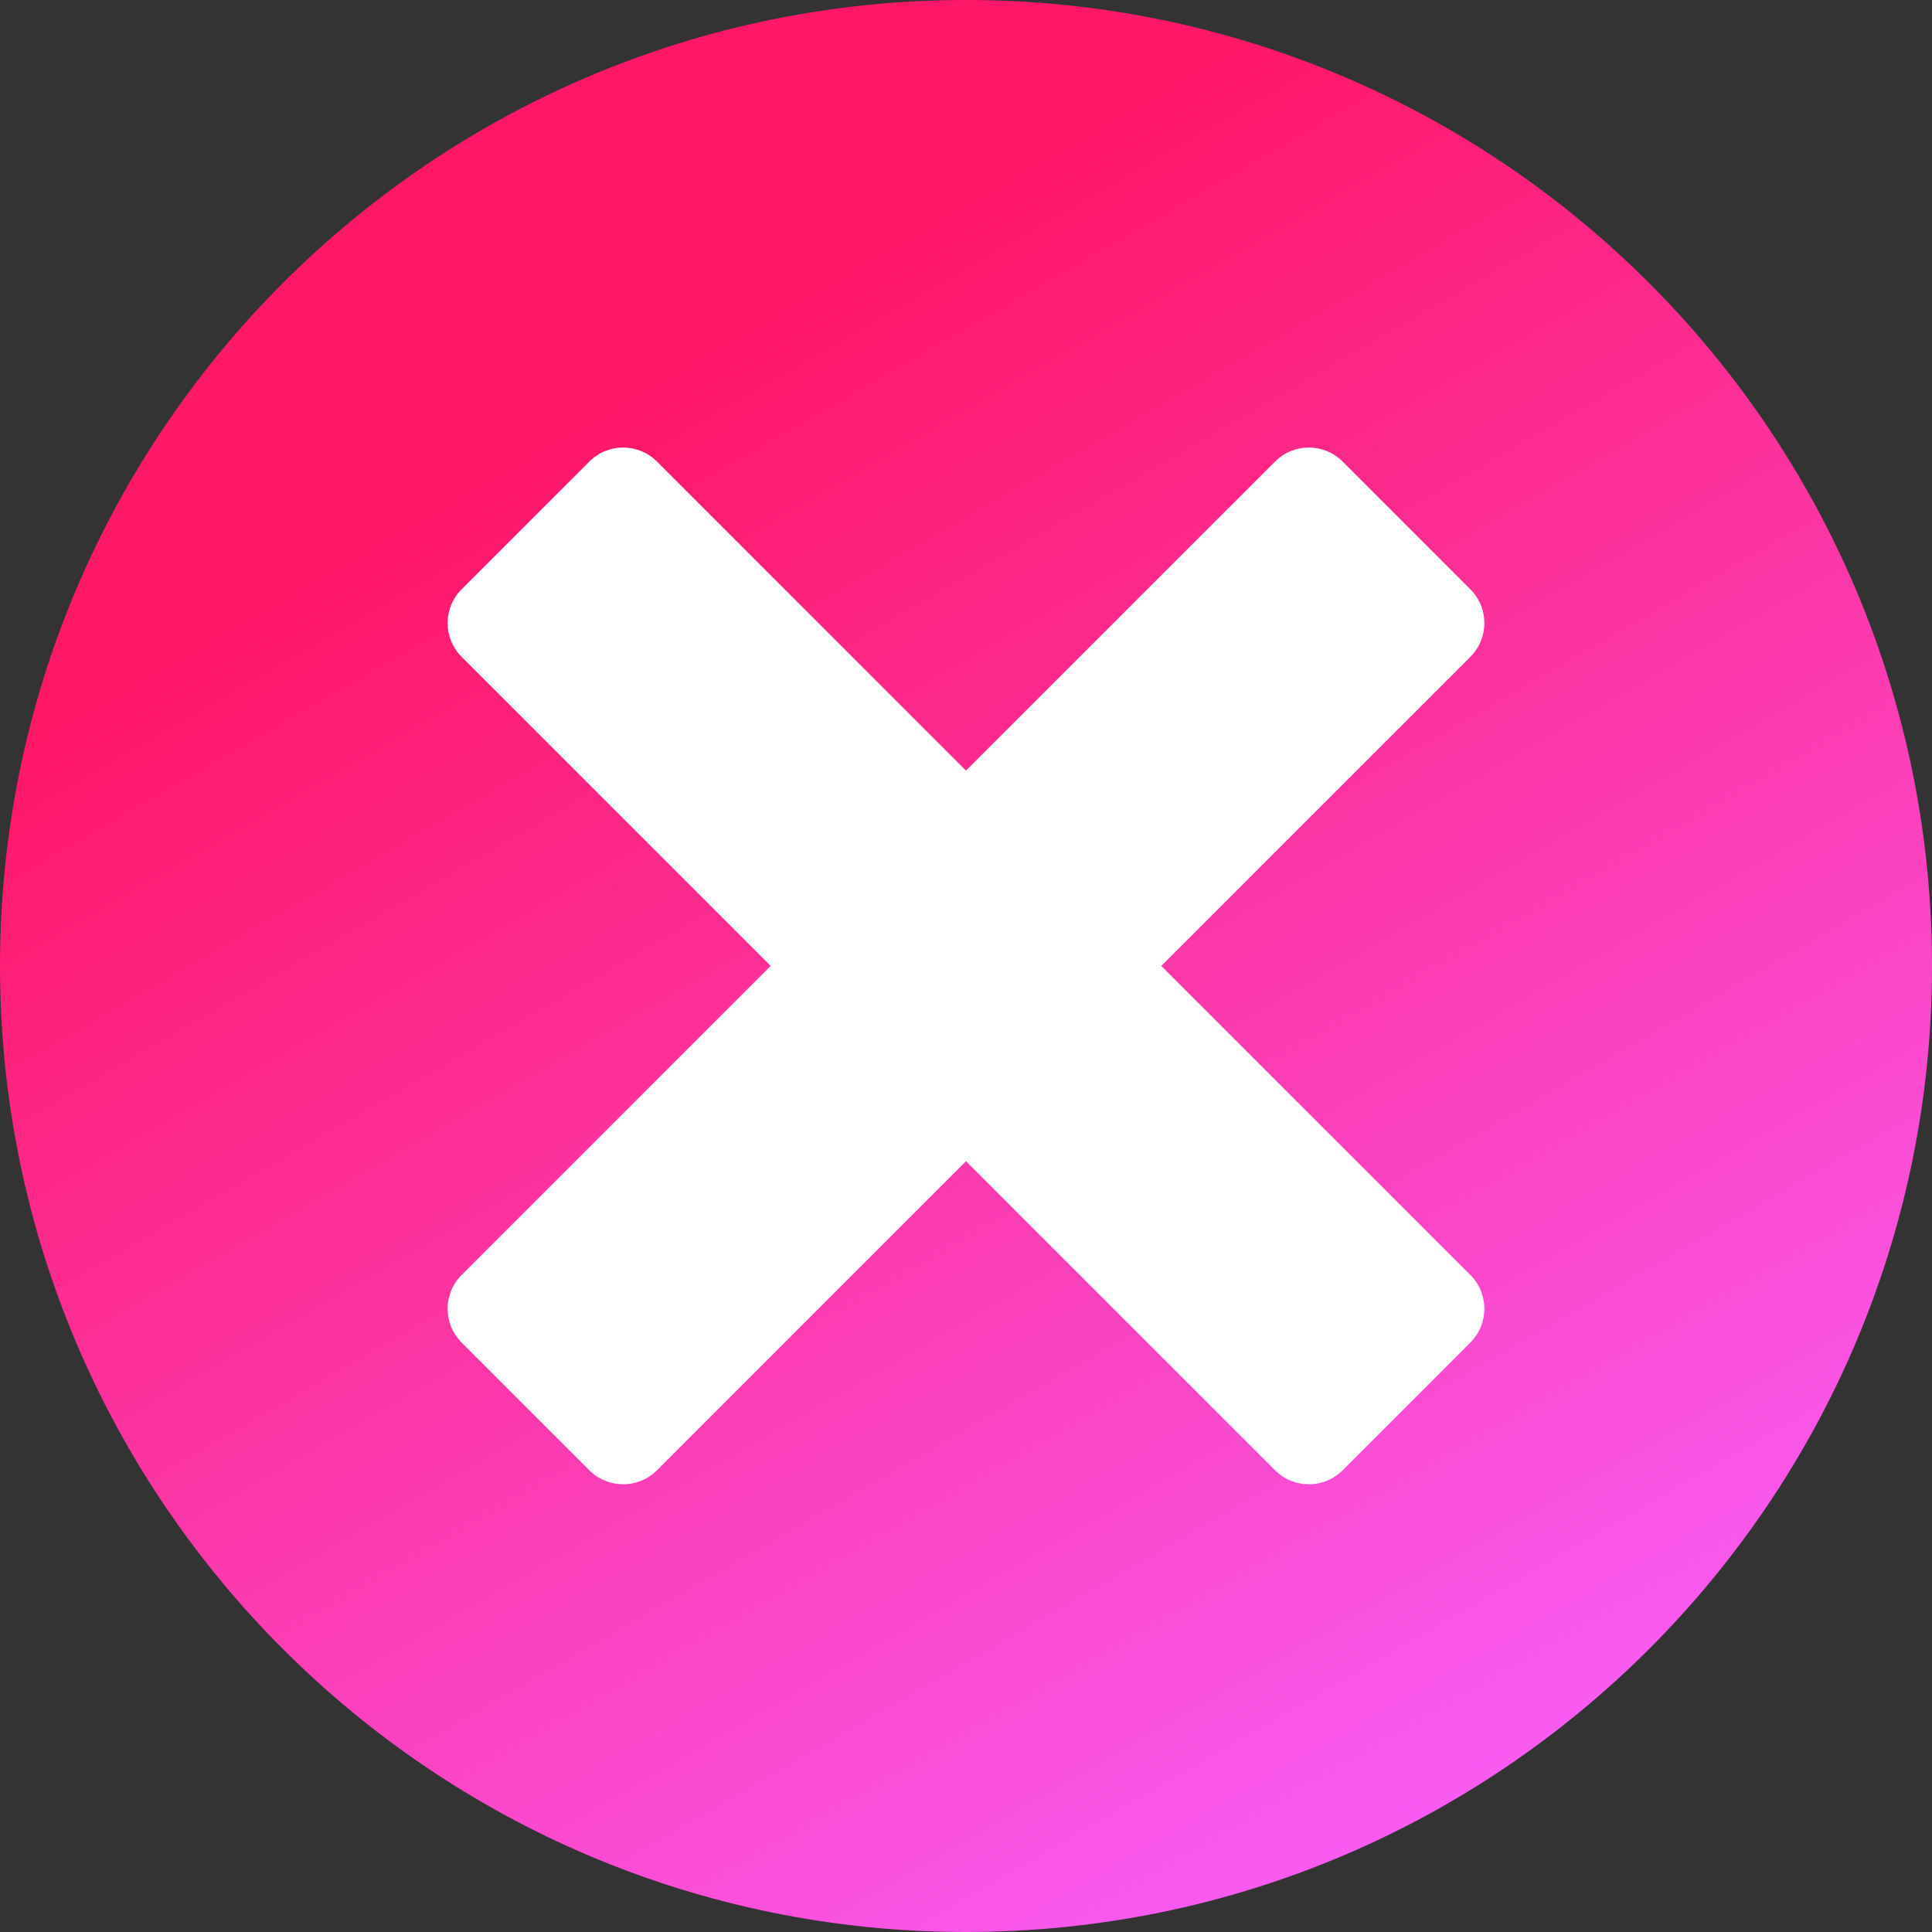 <?xml version="1.0" encoding="UTF-8"?>
<svg fill="none" viewBox="0 0 22 22" xmlns="http://www.w3.org/2000/svg">
<rect x="0" y="0" width="22" height="22" fill="#333333" stroke="none"/>
<g clip-path="url(#b)">
<path d="m11 22c6.075 0 11-4.925 11-11 0-6.075-4.925-11-11-11-6.075 0-11 4.925-11 11 0 6.075 4.925 11 11 11z" fill="url(#a)"/>
<path d="m16.743 6.71-1.454-1.454c-0.213-0.213-0.558-0.213-0.77 0l-3.519 3.519-3.519-3.519c-0.213-0.213-0.558-0.213-0.77 0l-1.454 1.454c-0.213 0.213-0.213 0.558 0 0.77l3.519 3.519-3.519 3.519c-0.213 0.213-0.213 0.558 0 0.77l1.454 1.454c0.213 0.213 0.558 0.213 0.77 0l3.519-3.519 3.519 3.519c0.213 0.213 0.558 0.213 0.77 0l1.454-1.454c0.213-0.213 0.213-0.558 0-0.77l-3.519-3.519 3.519-3.519c0.213-0.213 0.213-0.558 0-0.77z" fill="#fff"/>
</g>
<defs>
<linearGradient id="a" x1="6.173" x2="17.174" y1="1.081" y2="20.137" gradientUnits="userSpaceOnUse">
<stop stop-color="#FF1768" offset=".158"/>
<stop stop-color="#F95BF2" offset=".999"/>
</linearGradient>
<clipPath id="b">
<rect width="22" height="22" fill="#fff"/>
</clipPath>
</defs>
</svg>

